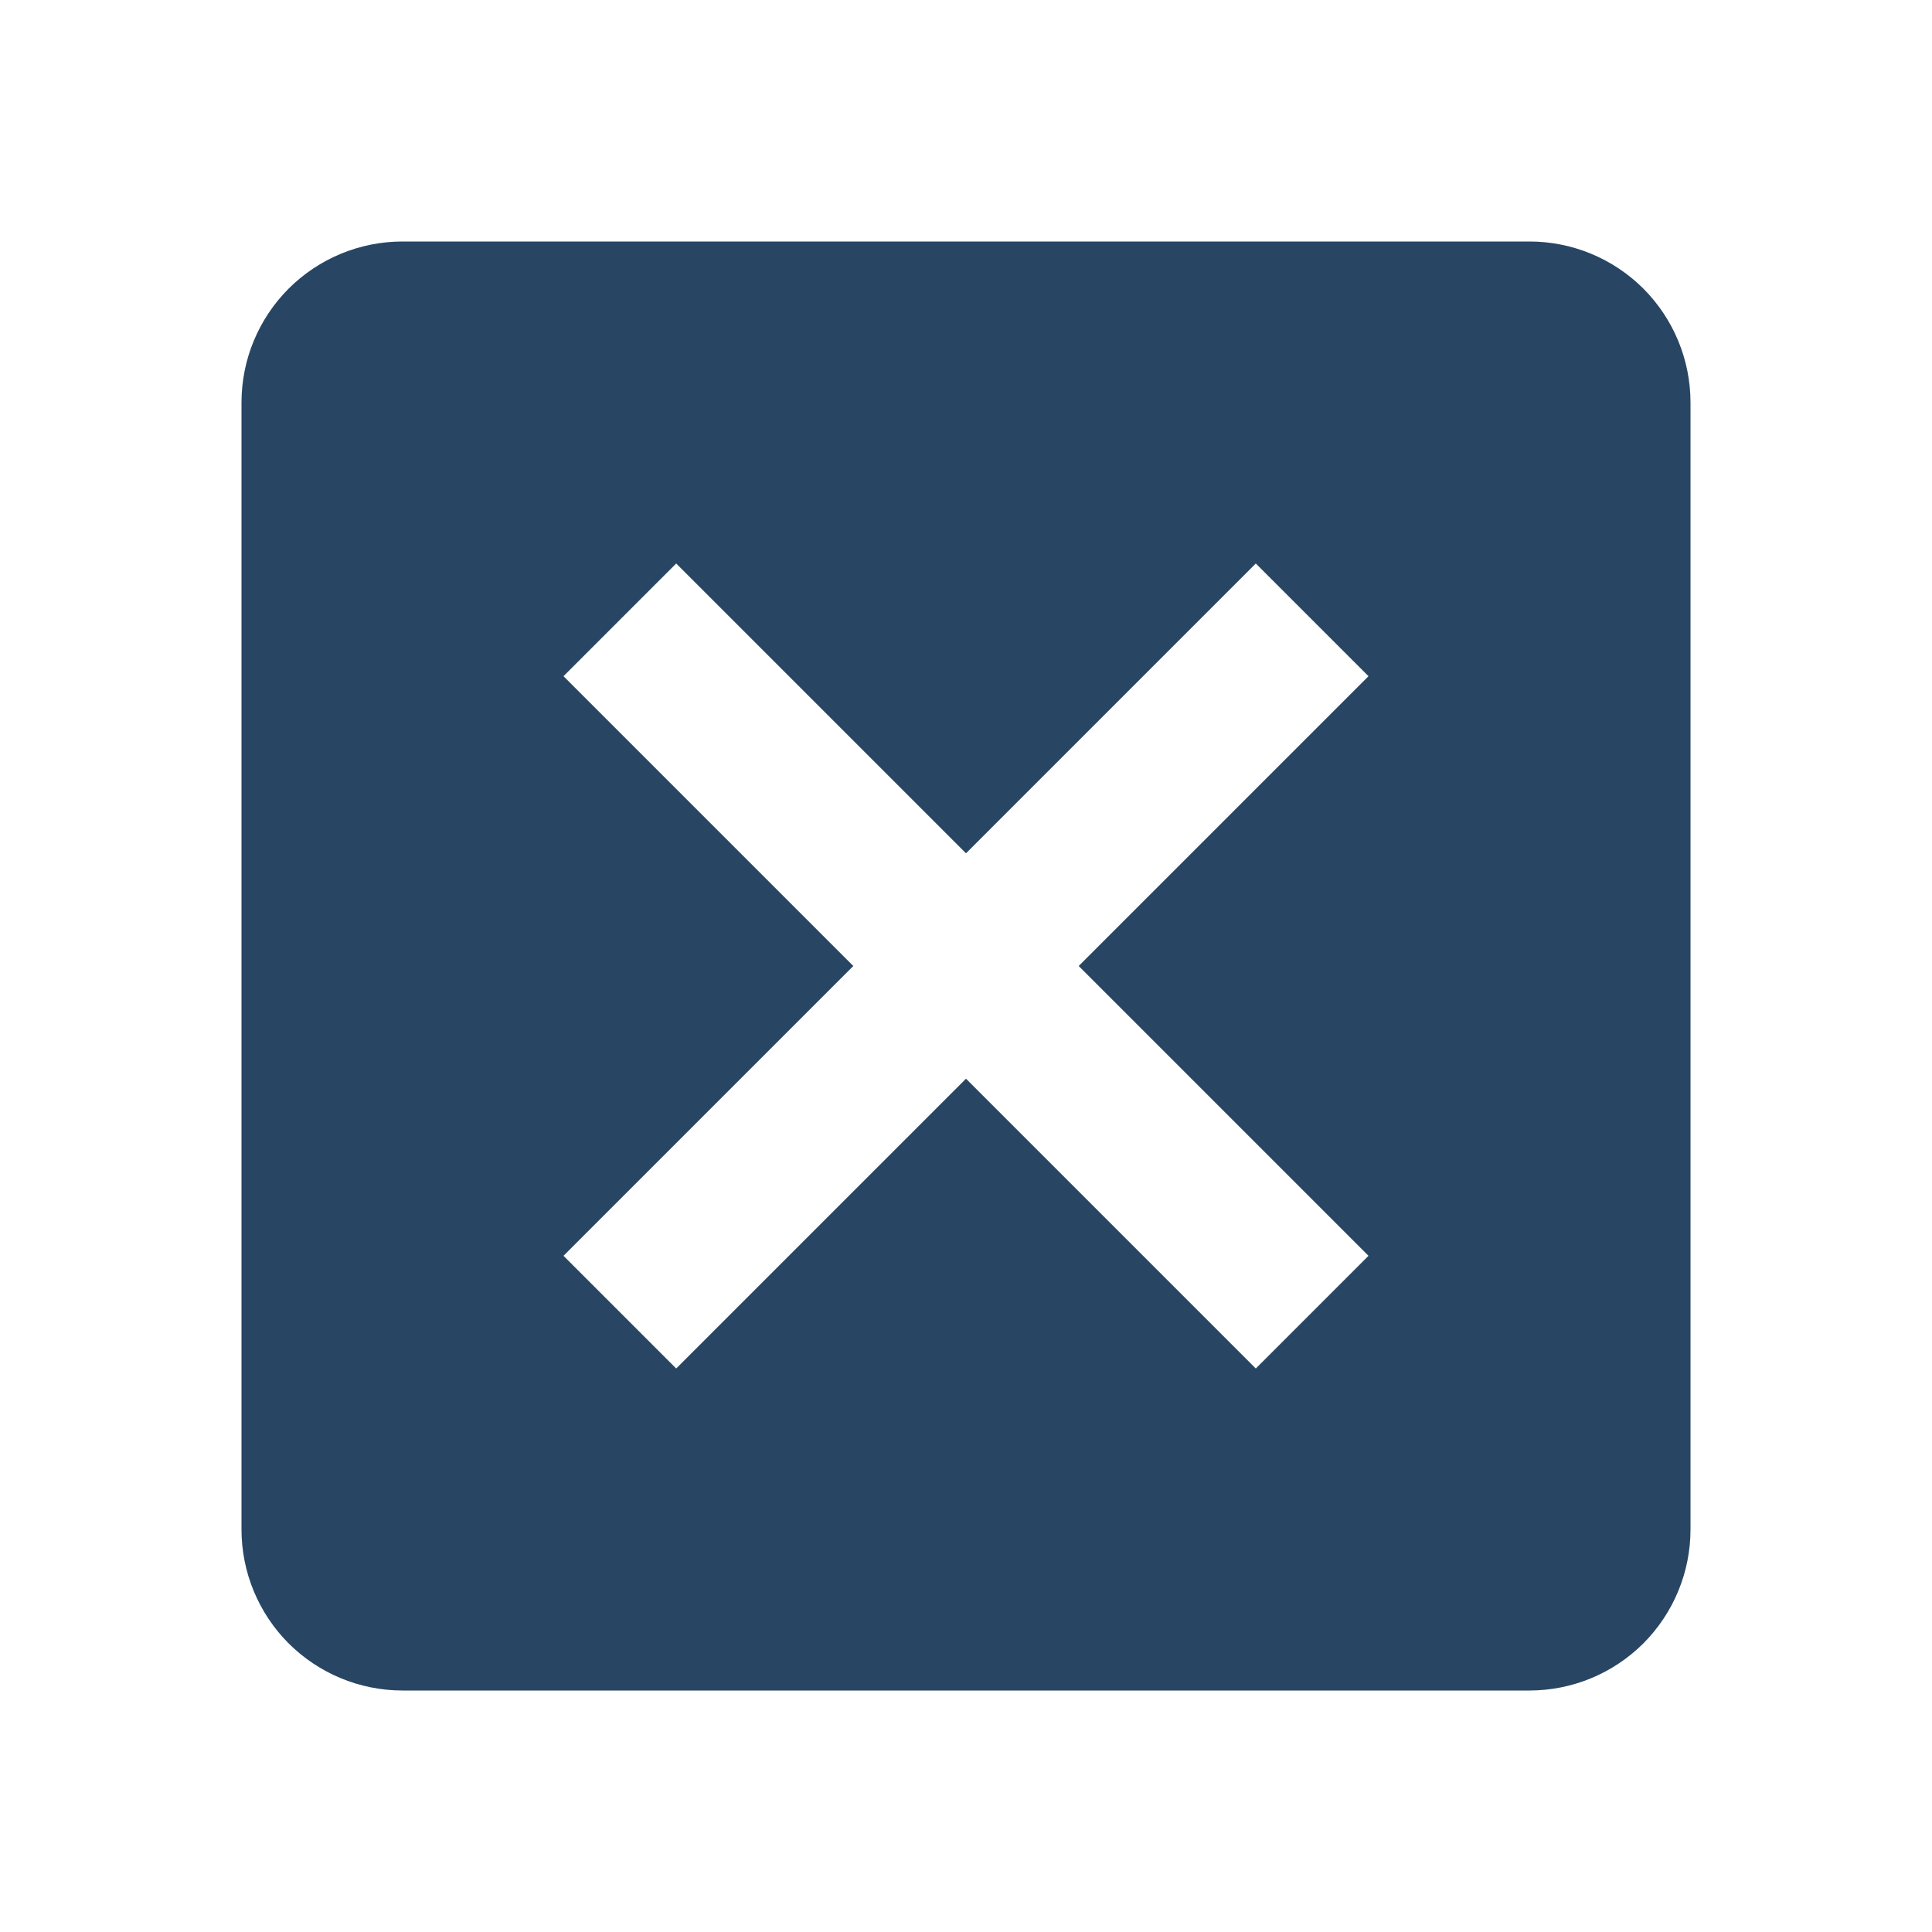 <svg width="18" height="18" viewBox="0 0 18 18" fill="none" xmlns="http://www.w3.org/2000/svg">
<path d="M14.25 2.25H12.225H5.775H3.75C3.352 2.25 2.971 2.408 2.689 2.689C2.408 2.971 2.25 3.352 2.25 3.75V5.775V12.3V14.25C2.25 14.648 2.408 15.029 2.689 15.311C2.971 15.592 3.352 15.75 3.75 15.75H5.775H12.3H14.25C14.648 15.75 15.029 15.592 15.311 15.311C15.592 15.029 15.75 14.648 15.75 14.25V12.225V5.775V3.75C15.75 3.352 15.592 2.971 15.311 2.689C15.029 2.408 14.648 2.25 14.25 2.25ZM11.7 12.75L9 10.05L6.3 12.75L5.25 11.7L7.95 9L5.25 6.3L6.3 5.25L9 7.95L11.7 5.25L12.75 6.3L10.05 9L12.75 11.7L11.7 12.75Z" fill="#284664"/>
</svg>
